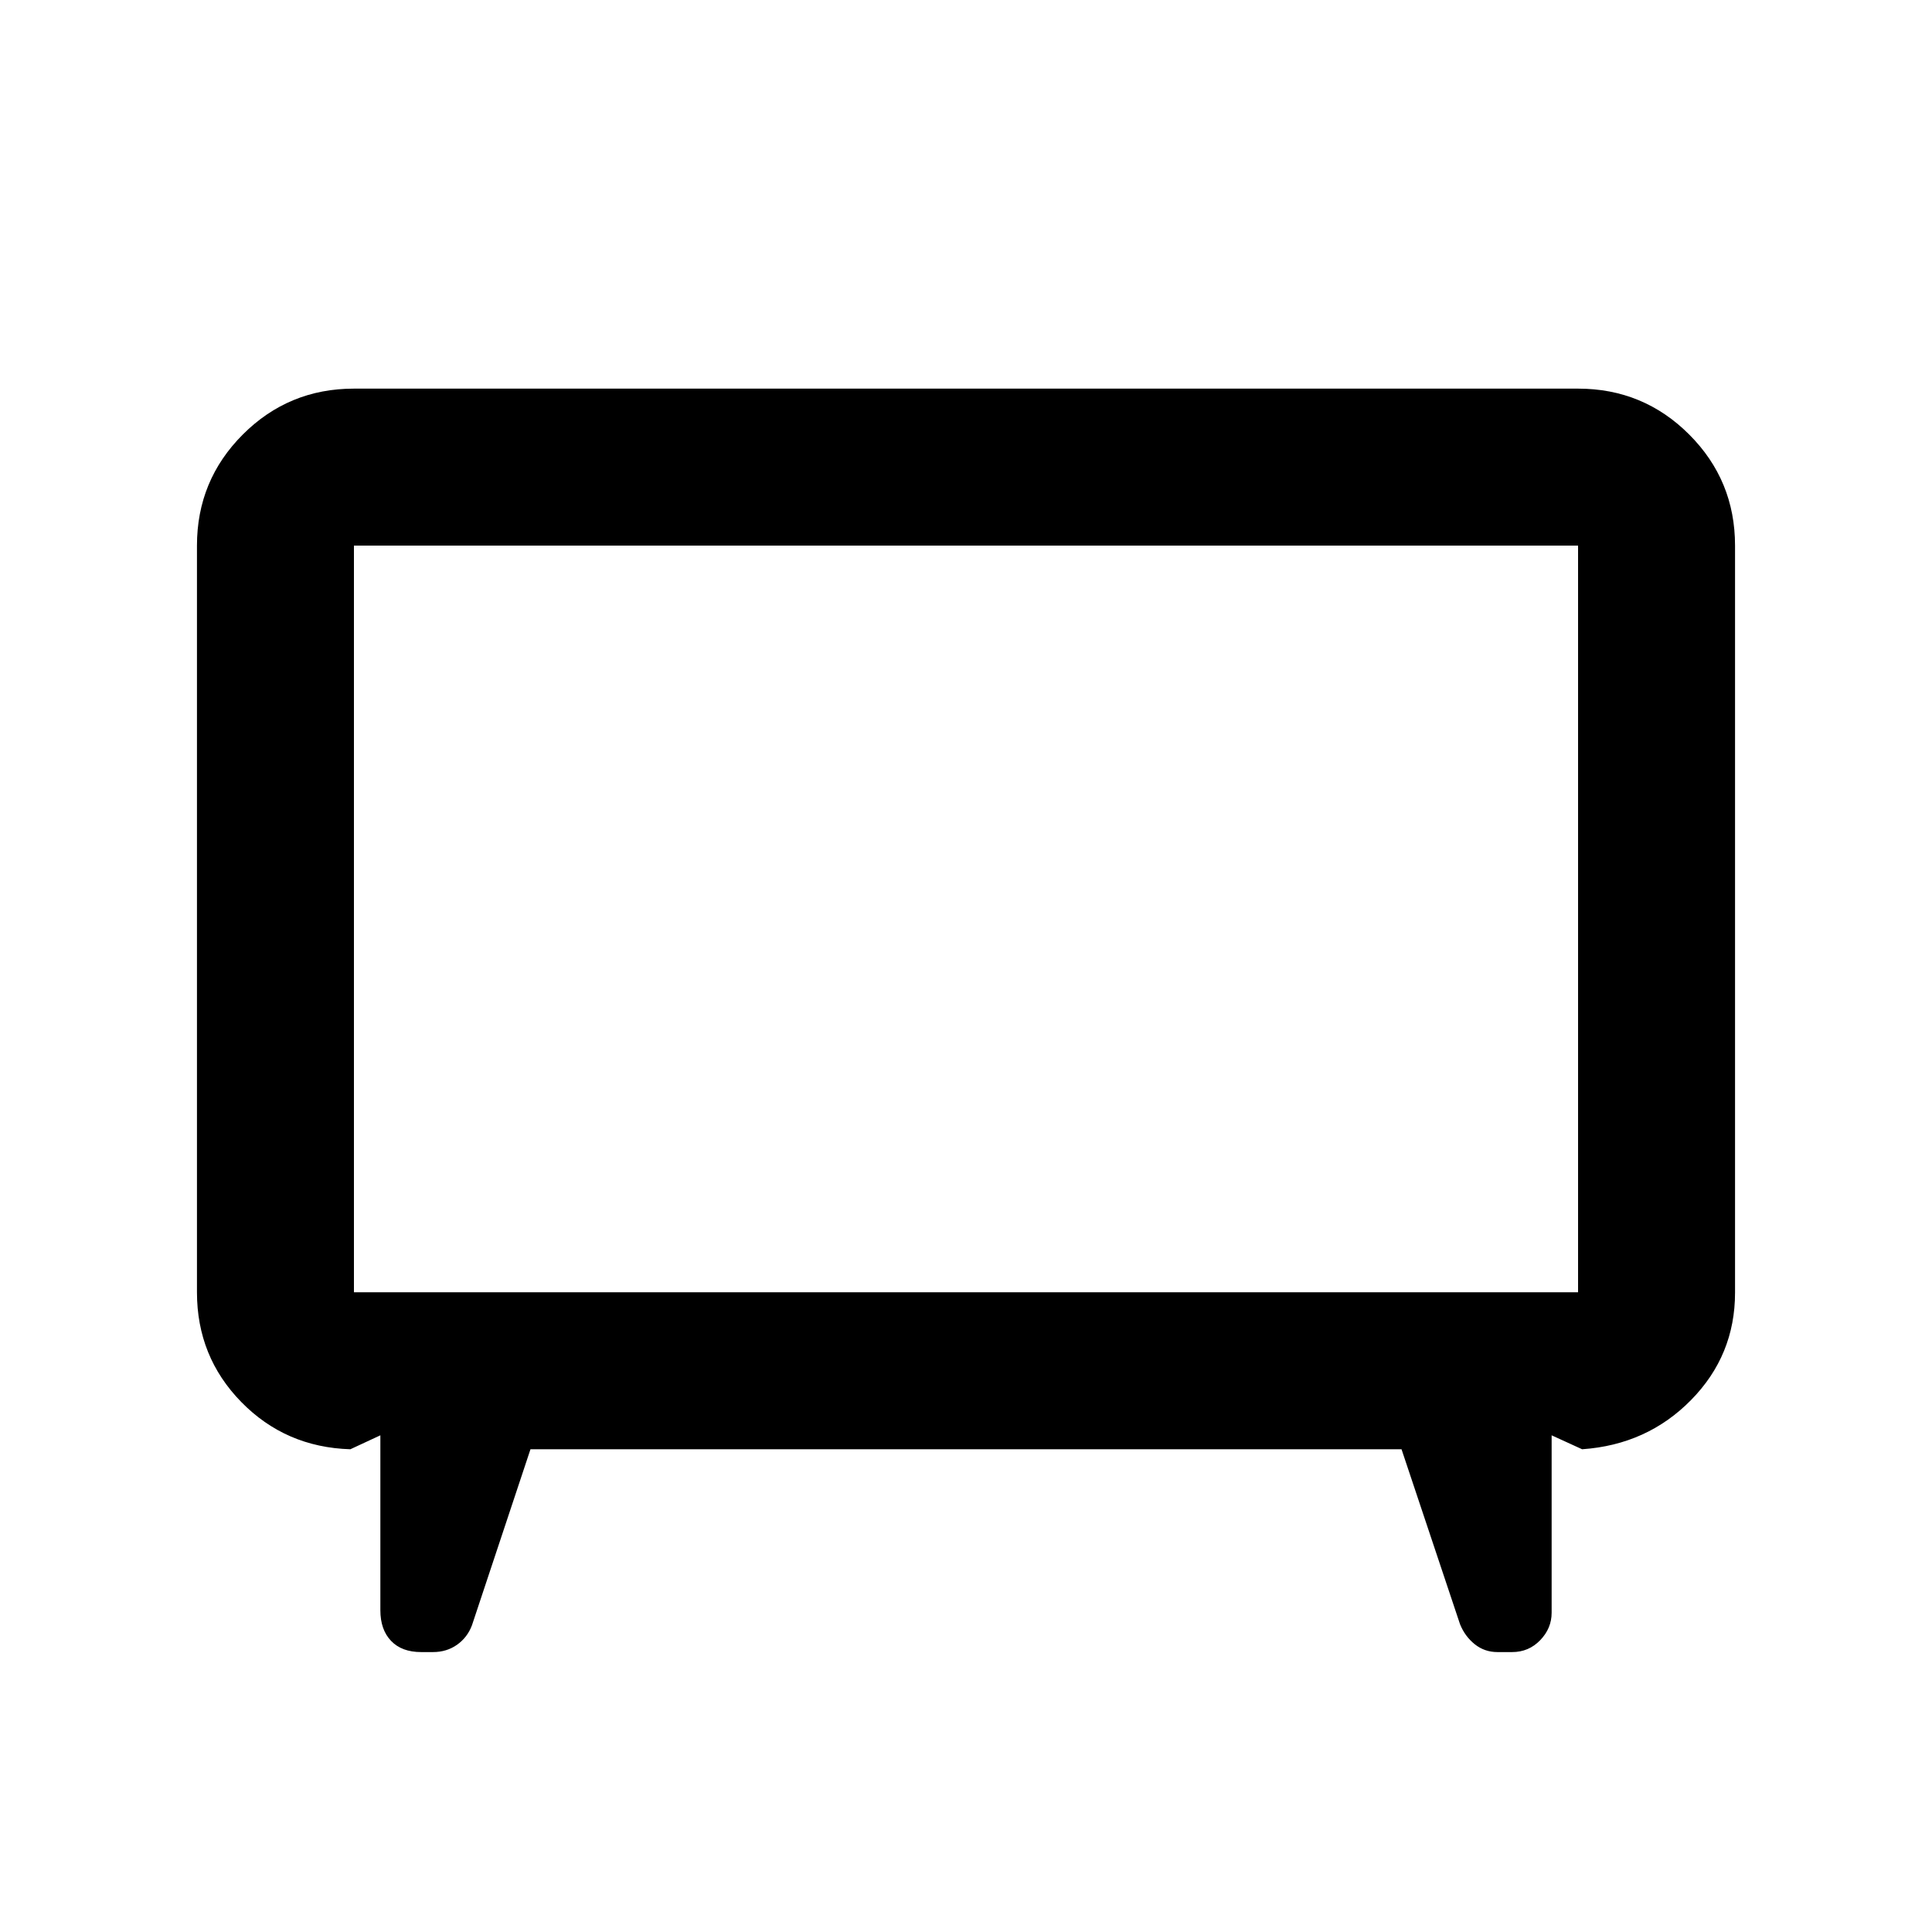 <svg xmlns="http://www.w3.org/2000/svg" height="20" viewBox="0 -960 960 960" width="20"><path d="m263.59-239.87-29.07 87.44q-2.28 6.07-7.43 9.71-5.15 3.63-11.97 3.63h-5.84q-9.65 0-14.96-5.56-5.32-5.57-5.32-15.22v-86.93l-14.91 6.93q-32.22-1-54.22-23.5-22-22.49-22-54.5v-371.02q0-32.42 22.79-55.21t55.21-22.79h608.26q32.42 0 55.21 22.79t22.79 55.21v371.21q0 31.12-21.85 53.34-21.85 22.23-54.13 24.47L771-246.8v88.17q0 7.74-5.69 13.64t-13.97 5.9h-7.24q-6.44 0-11.31-3.9t-7.31-9.94l-29.07-86.94H263.59Zm-87.72-78h608.26v-371.02H175.87v371.02ZM480-503.26Z"/></svg>